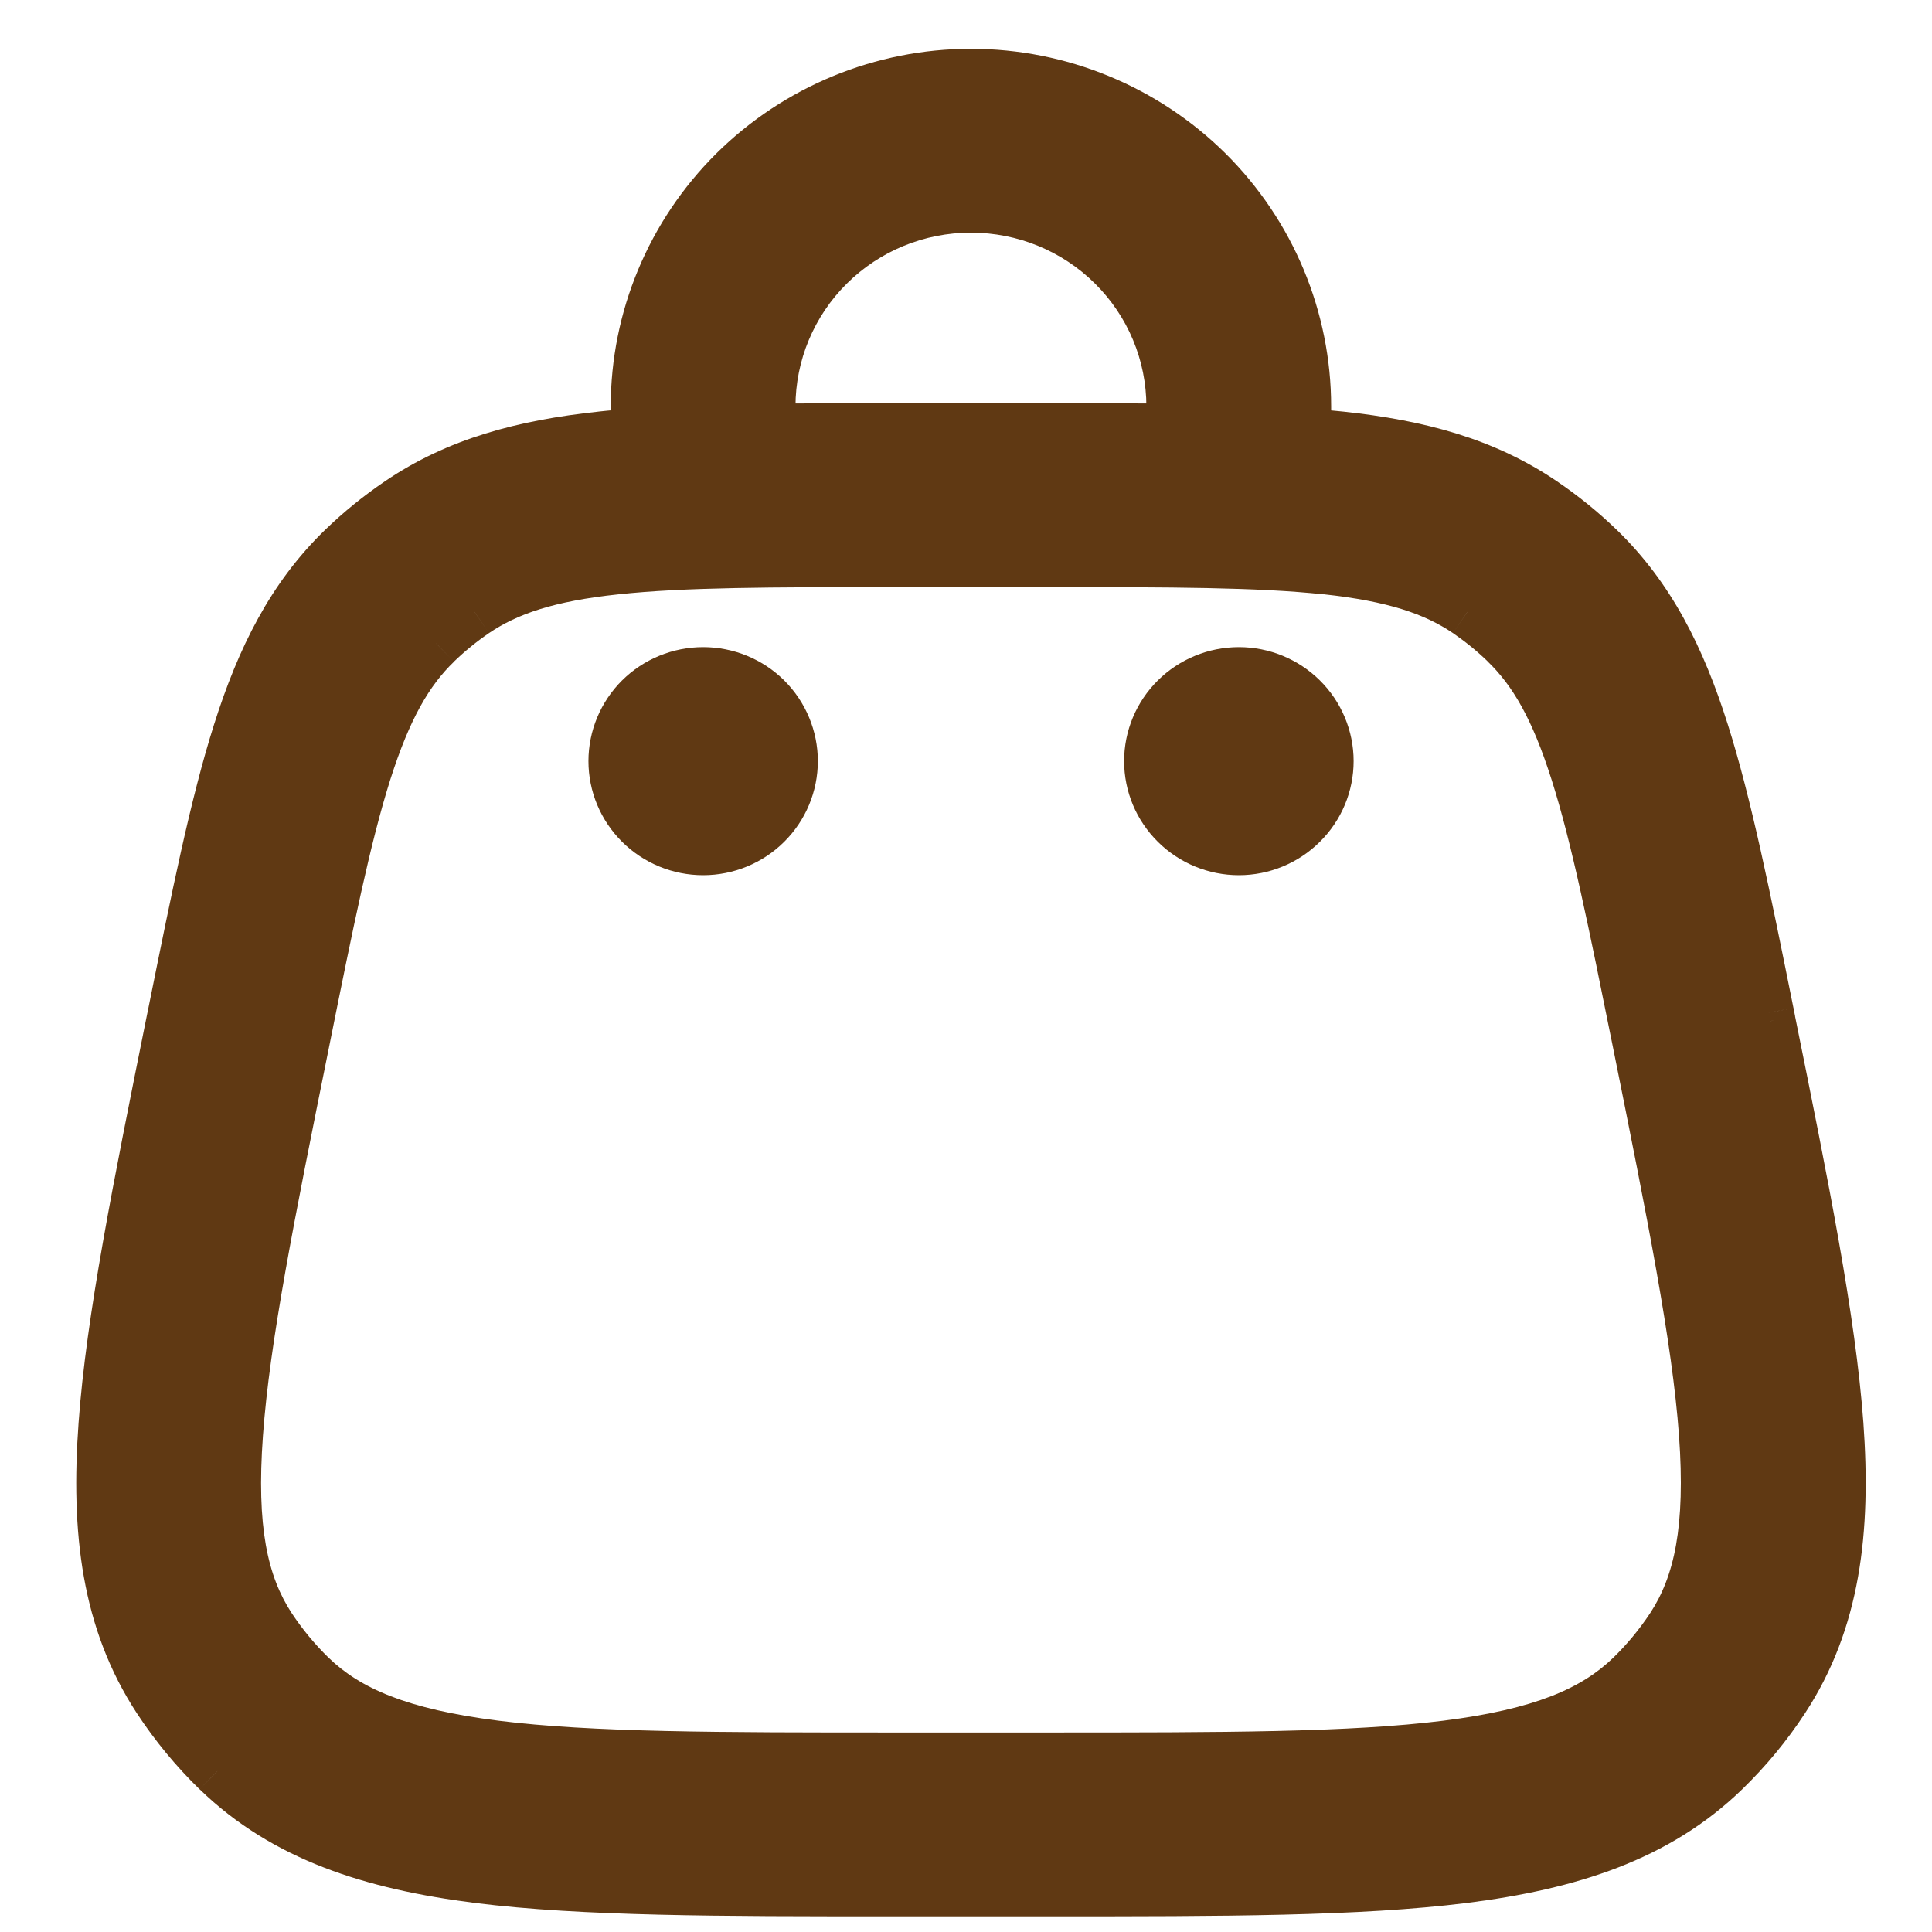 <svg width="19" height="19" viewBox="0 0 19 19" fill="none" xmlns="http://www.w3.org/2000/svg">
<path d="M12.892 8.19C13.081 8.003 13.187 7.75 13.187 7.485C13.187 7.221 13.081 6.967 12.892 6.78C12.704 6.594 12.449 6.489 12.184 6.489C11.918 6.489 11.663 6.594 11.475 6.78C11.286 6.967 11.18 7.221 11.18 7.485C11.18 7.75 11.286 8.003 11.475 8.19C11.663 8.377 11.918 8.482 12.184 8.482C12.449 8.482 12.704 8.377 12.892 8.19ZM7.624 8.19C7.812 8.003 7.918 7.75 7.918 7.485C7.918 7.221 7.812 6.967 7.624 6.78C7.436 6.594 7.181 6.489 6.915 6.489C6.649 6.489 6.394 6.594 6.206 6.78C6.018 6.967 5.912 7.221 5.912 7.485C5.912 7.75 6.018 8.003 6.206 8.19C6.394 8.377 6.649 8.482 6.915 8.482C7.181 8.482 7.436 8.377 7.624 8.19Z" fill="#603913" stroke="#603913" stroke-width="0.25"/>
<mask id="path-2-outside-1_2004_1667" maskUnits="userSpaceOnUse" x="0" y="-0.27" width="19" height="20" fill="black">
<rect fill="white" y="-0.27" width="19" height="20"/>
<path fill-rule="evenodd" clip-rule="evenodd" d="M9.548 2.038C9.025 2.038 8.522 2.244 8.152 2.612C7.781 2.98 7.573 3.478 7.573 3.999V4.22C7.94 4.216 8.335 4.216 8.763 4.216H10.334C10.762 4.216 11.158 4.216 11.524 4.22V3.999C11.524 3.478 11.316 2.98 10.945 2.612C10.575 2.244 10.072 2.038 9.548 2.038ZM12.841 4.266V3.999C12.841 3.132 12.494 2.301 11.877 1.688C11.259 1.075 10.422 0.73 9.548 0.73C8.675 0.73 7.838 1.075 7.22 1.688C6.603 2.301 6.256 3.132 6.256 3.999V4.266C6.137 4.275 6.023 4.284 5.912 4.297C5.142 4.379 4.496 4.552 3.924 4.941C3.727 5.075 3.542 5.226 3.371 5.391C2.874 5.872 2.576 6.467 2.343 7.2C2.118 7.914 1.935 8.82 1.705 9.959L1.688 10.042C1.358 11.683 1.097 12.976 1.023 14.007C0.945 15.059 1.052 15.944 1.555 16.712C1.722 16.968 1.918 17.204 2.138 17.418C2.798 18.057 3.652 18.334 4.706 18.467C5.739 18.596 7.068 18.596 8.754 18.596H10.343C12.03 18.596 13.358 18.596 14.391 18.467C15.445 18.334 16.3 18.057 16.959 17.418C17.179 17.204 17.375 16.968 17.542 16.712C18.044 15.945 18.152 15.059 18.075 14.007C18 12.976 17.74 11.683 17.408 10.042L17.392 9.959C17.163 8.82 16.979 7.914 16.754 7.2C16.521 6.467 16.223 5.872 15.726 5.391C15.555 5.226 15.37 5.075 15.173 4.941C14.601 4.552 13.955 4.379 13.184 4.297C13.07 4.284 12.956 4.274 12.842 4.266M6.054 5.596C5.398 5.666 4.993 5.799 4.668 6.019C4.533 6.111 4.407 6.215 4.29 6.328C4.008 6.601 3.798 6.968 3.6 7.592C3.398 8.231 3.227 9.068 2.989 10.252C2.647 11.95 2.404 13.163 2.336 14.101C2.269 15.026 2.382 15.576 2.659 16C2.773 16.174 2.908 16.337 3.058 16.482C3.422 16.835 3.943 17.053 4.871 17.17C5.811 17.288 7.057 17.288 8.801 17.288H10.297C12.04 17.288 13.286 17.288 14.226 17.17C15.154 17.053 15.675 16.835 16.039 16.482C16.189 16.337 16.323 16.175 16.438 16C16.715 15.576 16.828 15.026 16.762 14.1C16.693 13.162 16.45 11.95 16.108 10.252C15.87 9.068 15.7 8.23 15.497 7.592C15.3 6.968 15.089 6.601 14.807 6.328C14.69 6.215 14.564 6.111 14.43 6.019C14.105 5.799 13.699 5.667 13.043 5.596C12.373 5.524 11.513 5.524 10.296 5.524H8.802C7.585 5.524 6.725 5.524 6.054 5.596Z"/>
</mask>
<path fill-rule="evenodd" clip-rule="evenodd" d="M9.548 2.038C9.025 2.038 8.522 2.244 8.152 2.612C7.781 2.98 7.573 3.478 7.573 3.999V4.22C7.94 4.216 8.335 4.216 8.763 4.216H10.334C10.762 4.216 11.158 4.216 11.524 4.22V3.999C11.524 3.478 11.316 2.98 10.945 2.612C10.575 2.244 10.072 2.038 9.548 2.038ZM12.841 4.266V3.999C12.841 3.132 12.494 2.301 11.877 1.688C11.259 1.075 10.422 0.73 9.548 0.73C8.675 0.73 7.838 1.075 7.22 1.688C6.603 2.301 6.256 3.132 6.256 3.999V4.266C6.137 4.275 6.023 4.284 5.912 4.297C5.142 4.379 4.496 4.552 3.924 4.941C3.727 5.075 3.542 5.226 3.371 5.391C2.874 5.872 2.576 6.467 2.343 7.2C2.118 7.914 1.935 8.82 1.705 9.959L1.688 10.042C1.358 11.683 1.097 12.976 1.023 14.007C0.945 15.059 1.052 15.944 1.555 16.712C1.722 16.968 1.918 17.204 2.138 17.418C2.798 18.057 3.652 18.334 4.706 18.467C5.739 18.596 7.068 18.596 8.754 18.596H10.343C12.03 18.596 13.358 18.596 14.391 18.467C15.445 18.334 16.3 18.057 16.959 17.418C17.179 17.204 17.375 16.968 17.542 16.712C18.044 15.945 18.152 15.059 18.075 14.007C18 12.976 17.74 11.683 17.408 10.042L17.392 9.959C17.163 8.82 16.979 7.914 16.754 7.2C16.521 6.467 16.223 5.872 15.726 5.391C15.555 5.226 15.37 5.075 15.173 4.941C14.601 4.552 13.955 4.379 13.184 4.297C13.07 4.284 12.956 4.274 12.842 4.266M6.054 5.596C5.398 5.666 4.993 5.799 4.668 6.019C4.533 6.111 4.407 6.215 4.29 6.328C4.008 6.601 3.798 6.968 3.6 7.592C3.398 8.231 3.227 9.068 2.989 10.252C2.647 11.95 2.404 13.163 2.336 14.101C2.269 15.026 2.382 15.576 2.659 16C2.773 16.174 2.908 16.337 3.058 16.482C3.422 16.835 3.943 17.053 4.871 17.17C5.811 17.288 7.057 17.288 8.801 17.288H10.297C12.04 17.288 13.286 17.288 14.226 17.17C15.154 17.053 15.675 16.835 16.039 16.482C16.189 16.337 16.323 16.175 16.438 16C16.715 15.576 16.828 15.026 16.762 14.1C16.693 13.162 16.45 11.95 16.108 10.252C15.87 9.068 15.7 8.23 15.497 7.592C15.3 6.968 15.089 6.601 14.807 6.328C14.69 6.215 14.564 6.111 14.43 6.019C14.105 5.799 13.699 5.667 13.043 5.596C12.373 5.524 11.513 5.524 10.296 5.524H8.802C7.585 5.524 6.725 5.524 6.054 5.596Z" fill="#603913"/>
<path d="M9.548 2.038V1.788V2.038ZM7.573 4.22H7.323V4.472L7.575 4.47L7.573 4.22ZM11.524 4.22L11.522 4.47L11.774 4.472V4.22H11.524ZM9.548 0.73V0.48V0.73ZM6.256 4.266L6.274 4.515L6.506 4.498V4.266H6.256ZM5.912 4.297L5.939 4.545L5.94 4.545L5.912 4.297ZM3.924 4.941L4.064 5.148L4.064 5.148L3.924 4.941ZM3.371 5.391L3.197 5.211L3.197 5.211L3.371 5.391ZM2.343 7.2L2.105 7.125L2.105 7.125L2.343 7.2ZM1.705 9.959L1.46 9.91L1.46 9.91L1.705 9.959ZM1.688 10.042L1.443 9.993L1.443 9.993L1.688 10.042ZM1.023 14.007L1.272 14.025L1.272 14.025L1.023 14.007ZM1.555 16.712L1.346 16.849L1.346 16.849L1.555 16.712ZM2.138 17.418L1.963 17.597L1.964 17.597L2.138 17.418ZM4.706 18.467L4.675 18.715L4.675 18.715L4.706 18.467ZM14.391 18.467L14.422 18.715L14.422 18.715L14.391 18.467ZM16.959 17.418L16.785 17.238L16.785 17.238L16.959 17.418ZM17.542 16.712L17.333 16.575L17.333 16.575L17.542 16.712ZM18.075 14.007L18.325 13.988L18.325 13.988L18.075 14.007ZM17.408 10.042L17.162 10.089L17.163 10.092L17.408 10.042ZM17.392 9.959L17.638 9.913L17.637 9.91L17.392 9.959ZM16.754 7.2L16.992 7.125L16.992 7.125L16.754 7.2ZM15.726 5.391L15.9 5.211L15.9 5.211L15.726 5.391ZM15.173 4.941L15.033 5.148L15.033 5.148L15.173 4.941ZM13.184 4.297L13.211 4.048L13.211 4.048L13.184 4.297ZM6.054 5.596L6.08 5.845L6.08 5.845L6.054 5.596ZM4.668 6.019L4.528 5.813L4.527 5.813L4.668 6.019ZM4.29 6.328L4.464 6.508L4.464 6.507L4.29 6.328ZM3.6 7.592L3.361 7.517L3.361 7.517L3.6 7.592ZM2.989 10.252L3.235 10.302L3.235 10.302L2.989 10.252ZM2.336 14.101L2.586 14.119L2.586 14.119L2.336 14.101ZM2.659 16L2.868 15.863L2.868 15.863L2.659 16ZM3.058 16.482L2.884 16.662L2.884 16.662L3.058 16.482ZM4.871 17.17L4.84 17.418L4.84 17.418L4.871 17.17ZM14.226 17.17L14.257 17.418L14.257 17.418L14.226 17.17ZM16.039 16.482L16.213 16.662L16.213 16.662L16.039 16.482ZM16.438 16L16.229 15.863L16.229 15.863L16.438 16ZM16.762 14.1L17.011 14.082L17.011 14.082L16.762 14.1ZM16.108 10.252L16.354 10.203L16.354 10.203L16.108 10.252ZM15.497 7.592L15.259 7.668L15.259 7.668L15.497 7.592ZM14.807 6.328L14.633 6.507L14.633 6.508L14.807 6.328ZM14.43 6.019L14.571 5.813L14.57 5.813L14.43 6.019ZM13.043 5.596L13.07 5.347L13.07 5.347L13.043 5.596ZM9.548 1.788C8.959 1.788 8.393 2.02 7.975 2.435L8.328 2.789C8.651 2.468 9.09 2.288 9.548 2.288V1.788ZM7.975 2.435C7.558 2.849 7.323 3.412 7.323 3.999H7.823C7.823 3.545 8.004 3.11 8.328 2.789L7.975 2.435ZM7.323 3.999V4.22H7.823V3.999H7.323ZM7.575 4.47C7.941 4.466 8.335 4.466 8.763 4.466V3.966C8.335 3.966 7.939 3.966 7.571 3.97L7.575 4.47ZM8.763 4.466H10.334V3.966H8.763V4.466ZM10.334 4.466C10.762 4.466 11.157 4.466 11.522 4.47L11.527 3.97C11.159 3.966 10.762 3.966 10.334 3.966V4.466ZM11.774 4.22V3.999H11.274V4.22H11.774ZM11.774 3.999C11.774 3.412 11.539 2.849 11.122 2.435L10.769 2.789C11.093 3.11 11.274 3.545 11.274 3.999H11.774ZM11.122 2.435C10.704 2.02 10.138 1.788 9.548 1.788V2.288C10.007 2.288 10.446 2.468 10.769 2.789L11.122 2.435ZM13.091 4.266V3.999H12.591V4.266H13.091ZM13.091 3.999C13.091 3.065 12.717 2.17 12.053 1.51L11.701 1.865C12.271 2.431 12.591 3.199 12.591 3.999H13.091ZM12.053 1.51C11.388 0.851 10.488 0.48 9.548 0.48V0.98C10.356 0.98 11.13 1.299 11.701 1.865L12.053 1.51ZM9.548 0.48C8.61 0.48 7.709 0.851 7.044 1.51L7.396 1.865C7.967 1.299 8.741 0.98 9.548 0.98V0.48ZM7.044 1.51C6.38 2.17 6.006 3.065 6.006 3.999H6.506C6.506 3.199 6.826 2.431 7.396 1.865L7.044 1.51ZM6.006 3.999V4.266H6.506V3.999H6.006ZM6.237 4.017C6.117 4.026 6 4.035 5.885 4.048L5.94 4.545C6.046 4.533 6.157 4.524 6.274 4.515L6.237 4.017ZM5.886 4.048C5.093 4.133 4.403 4.313 3.783 4.735L4.064 5.148C4.59 4.791 5.19 4.626 5.939 4.545L5.886 4.048ZM3.783 4.735C3.574 4.877 3.378 5.036 3.197 5.211L3.544 5.571C3.705 5.415 3.879 5.274 4.064 5.148L3.783 4.735ZM3.197 5.211C2.659 5.732 2.344 6.37 2.105 7.125L2.582 7.276C2.807 6.563 3.088 6.012 3.544 5.571L3.197 5.211ZM2.105 7.125C1.874 7.854 1.689 8.776 1.46 9.91L1.95 10.009C2.181 8.865 2.361 7.974 2.582 7.276L2.105 7.125ZM1.46 9.91L1.443 9.993L1.933 10.092L1.95 10.009L1.46 9.91ZM1.443 9.993C1.114 11.627 0.849 12.939 0.773 13.989L1.272 14.025C1.345 13.014 1.602 11.739 1.933 10.091L1.443 9.993ZM0.773 13.988C0.694 15.066 0.8 16.015 1.346 16.849L1.764 16.575C1.305 15.873 1.197 15.053 1.272 14.025L0.773 13.988ZM1.346 16.849C1.524 17.12 1.731 17.371 1.963 17.597L2.312 17.238C2.105 17.037 1.921 16.815 1.764 16.575L1.346 16.849ZM1.964 17.597C2.68 18.291 3.597 18.579 4.675 18.715L4.737 18.219C3.706 18.089 2.916 17.823 2.312 17.238L1.964 17.597ZM4.675 18.715C5.727 18.846 7.074 18.846 8.754 18.846V18.346C7.062 18.346 5.751 18.345 4.737 18.219L4.675 18.715ZM8.754 18.846H10.343V18.346H8.754V18.846ZM10.343 18.846C12.024 18.846 13.37 18.846 14.422 18.715L14.36 18.219C13.346 18.345 12.036 18.346 10.343 18.346V18.846ZM14.422 18.715C15.5 18.579 16.418 18.291 17.133 17.597L16.785 17.238C16.182 17.823 15.391 18.089 14.36 18.219L14.422 18.715ZM17.133 17.597C17.366 17.371 17.574 17.12 17.751 16.849L17.333 16.575C17.176 16.815 16.992 17.038 16.785 17.238L17.133 17.597ZM17.751 16.849C18.297 16.016 18.403 15.066 18.325 13.988L17.826 14.025C17.901 15.053 17.792 15.874 17.333 16.575L17.751 16.849ZM18.325 13.988C18.248 12.939 17.984 11.628 17.653 9.993L17.163 10.092C17.496 11.739 17.752 13.014 17.826 14.025L18.325 13.988ZM17.654 9.995L17.638 9.913L17.146 10.006L17.162 10.089L17.654 9.995ZM17.637 9.91C17.409 8.776 17.223 7.854 16.992 7.125L16.515 7.276C16.736 7.974 16.917 8.865 17.147 10.009L17.637 9.91ZM16.992 7.125C16.753 6.37 16.438 5.732 15.9 5.211L15.553 5.571C16.009 6.012 16.29 6.563 16.515 7.276L16.992 7.125ZM15.9 5.211C15.719 5.036 15.523 4.877 15.314 4.735L15.033 5.148C15.218 5.274 15.392 5.415 15.553 5.571L15.9 5.211ZM15.314 4.735C14.694 4.313 14.004 4.133 13.211 4.048L13.158 4.545C13.907 4.626 14.507 4.791 15.033 5.148L15.314 4.735ZM13.211 4.048C13.094 4.036 12.977 4.025 12.86 4.017L12.824 4.515C12.936 4.523 13.047 4.533 13.158 4.545L13.211 4.048ZM6.027 5.347C5.349 5.419 4.899 5.56 4.528 5.813L4.809 6.226C5.087 6.038 5.447 5.912 6.08 5.845L6.027 5.347ZM4.527 5.813C4.381 5.913 4.243 6.025 4.116 6.148L4.464 6.507C4.571 6.404 4.686 6.31 4.809 6.226L4.527 5.813ZM4.116 6.148C3.793 6.461 3.567 6.872 3.361 7.517L3.838 7.668C4.03 7.065 4.223 6.741 4.464 6.508L4.116 6.148ZM3.361 7.517C3.154 8.172 2.981 9.024 2.744 10.203L3.235 10.302C3.474 9.112 3.641 8.291 3.838 7.668L3.361 7.517ZM2.744 10.203C2.403 11.894 2.156 13.125 2.087 14.083L2.586 14.119C2.652 13.201 2.891 12.006 3.235 10.302L2.744 10.203ZM2.087 14.082C2.017 15.033 2.129 15.647 2.45 16.137L2.868 15.863C2.634 15.505 2.52 15.02 2.586 14.119L2.087 14.082ZM2.45 16.137C2.574 16.326 2.72 16.503 2.884 16.662L3.232 16.303C3.095 16.17 2.973 16.022 2.868 15.863L2.45 16.137ZM2.884 16.662C3.305 17.069 3.888 17.298 4.84 17.418L4.902 16.922C3.998 16.808 3.54 16.601 3.232 16.303L2.884 16.662ZM4.84 17.418C5.799 17.538 7.064 17.538 8.801 17.538V17.038C7.051 17.038 5.822 17.037 4.902 16.922L4.84 17.418ZM8.801 17.538H10.297V17.038H8.801V17.538ZM10.297 17.538C12.034 17.538 13.297 17.538 14.257 17.418L14.195 16.922C13.274 17.037 12.047 17.038 10.297 17.038V17.538ZM14.257 17.418C15.209 17.298 15.792 17.069 16.213 16.662L15.865 16.303C15.557 16.601 15.099 16.808 14.195 16.922L14.257 17.418ZM16.213 16.662C16.377 16.503 16.522 16.327 16.647 16.137L16.229 15.863C16.124 16.022 16.002 16.17 15.865 16.303L16.213 16.662ZM16.647 16.137C16.968 15.647 17.079 15.033 17.011 14.082L16.512 14.118C16.577 15.02 16.463 15.505 16.229 15.863L16.647 16.137ZM17.011 14.082C16.941 13.124 16.694 11.894 16.354 10.203L15.863 10.302C16.206 12.006 16.445 13.2 16.512 14.118L17.011 14.082ZM16.354 10.203C16.116 9.024 15.943 8.171 15.736 7.517L15.259 7.668C15.457 8.29 15.623 9.112 15.863 10.302L16.354 10.203ZM15.736 7.517C15.531 6.871 15.304 6.461 14.981 6.148L14.633 6.508C14.874 6.741 15.068 7.066 15.259 7.668L15.736 7.517ZM14.981 6.149C14.854 6.025 14.717 5.913 14.571 5.813L14.289 6.226C14.411 6.31 14.527 6.404 14.633 6.507L14.981 6.149ZM14.57 5.813C14.198 5.56 13.747 5.42 13.07 5.347L13.016 5.844C13.651 5.913 14.011 6.038 14.289 6.226L14.57 5.813ZM13.07 5.347C12.383 5.274 11.507 5.274 10.296 5.274V5.774C11.518 5.774 12.363 5.775 13.017 5.845L13.07 5.347ZM10.296 5.274H8.802V5.774H10.296V5.274ZM8.802 5.274C7.591 5.274 6.715 5.274 6.027 5.347L6.08 5.845C6.735 5.775 7.58 5.774 8.802 5.774V5.274Z" fill="#603913" mask="url(#path-2-outside-1_2004_1667)"/>
</svg>

